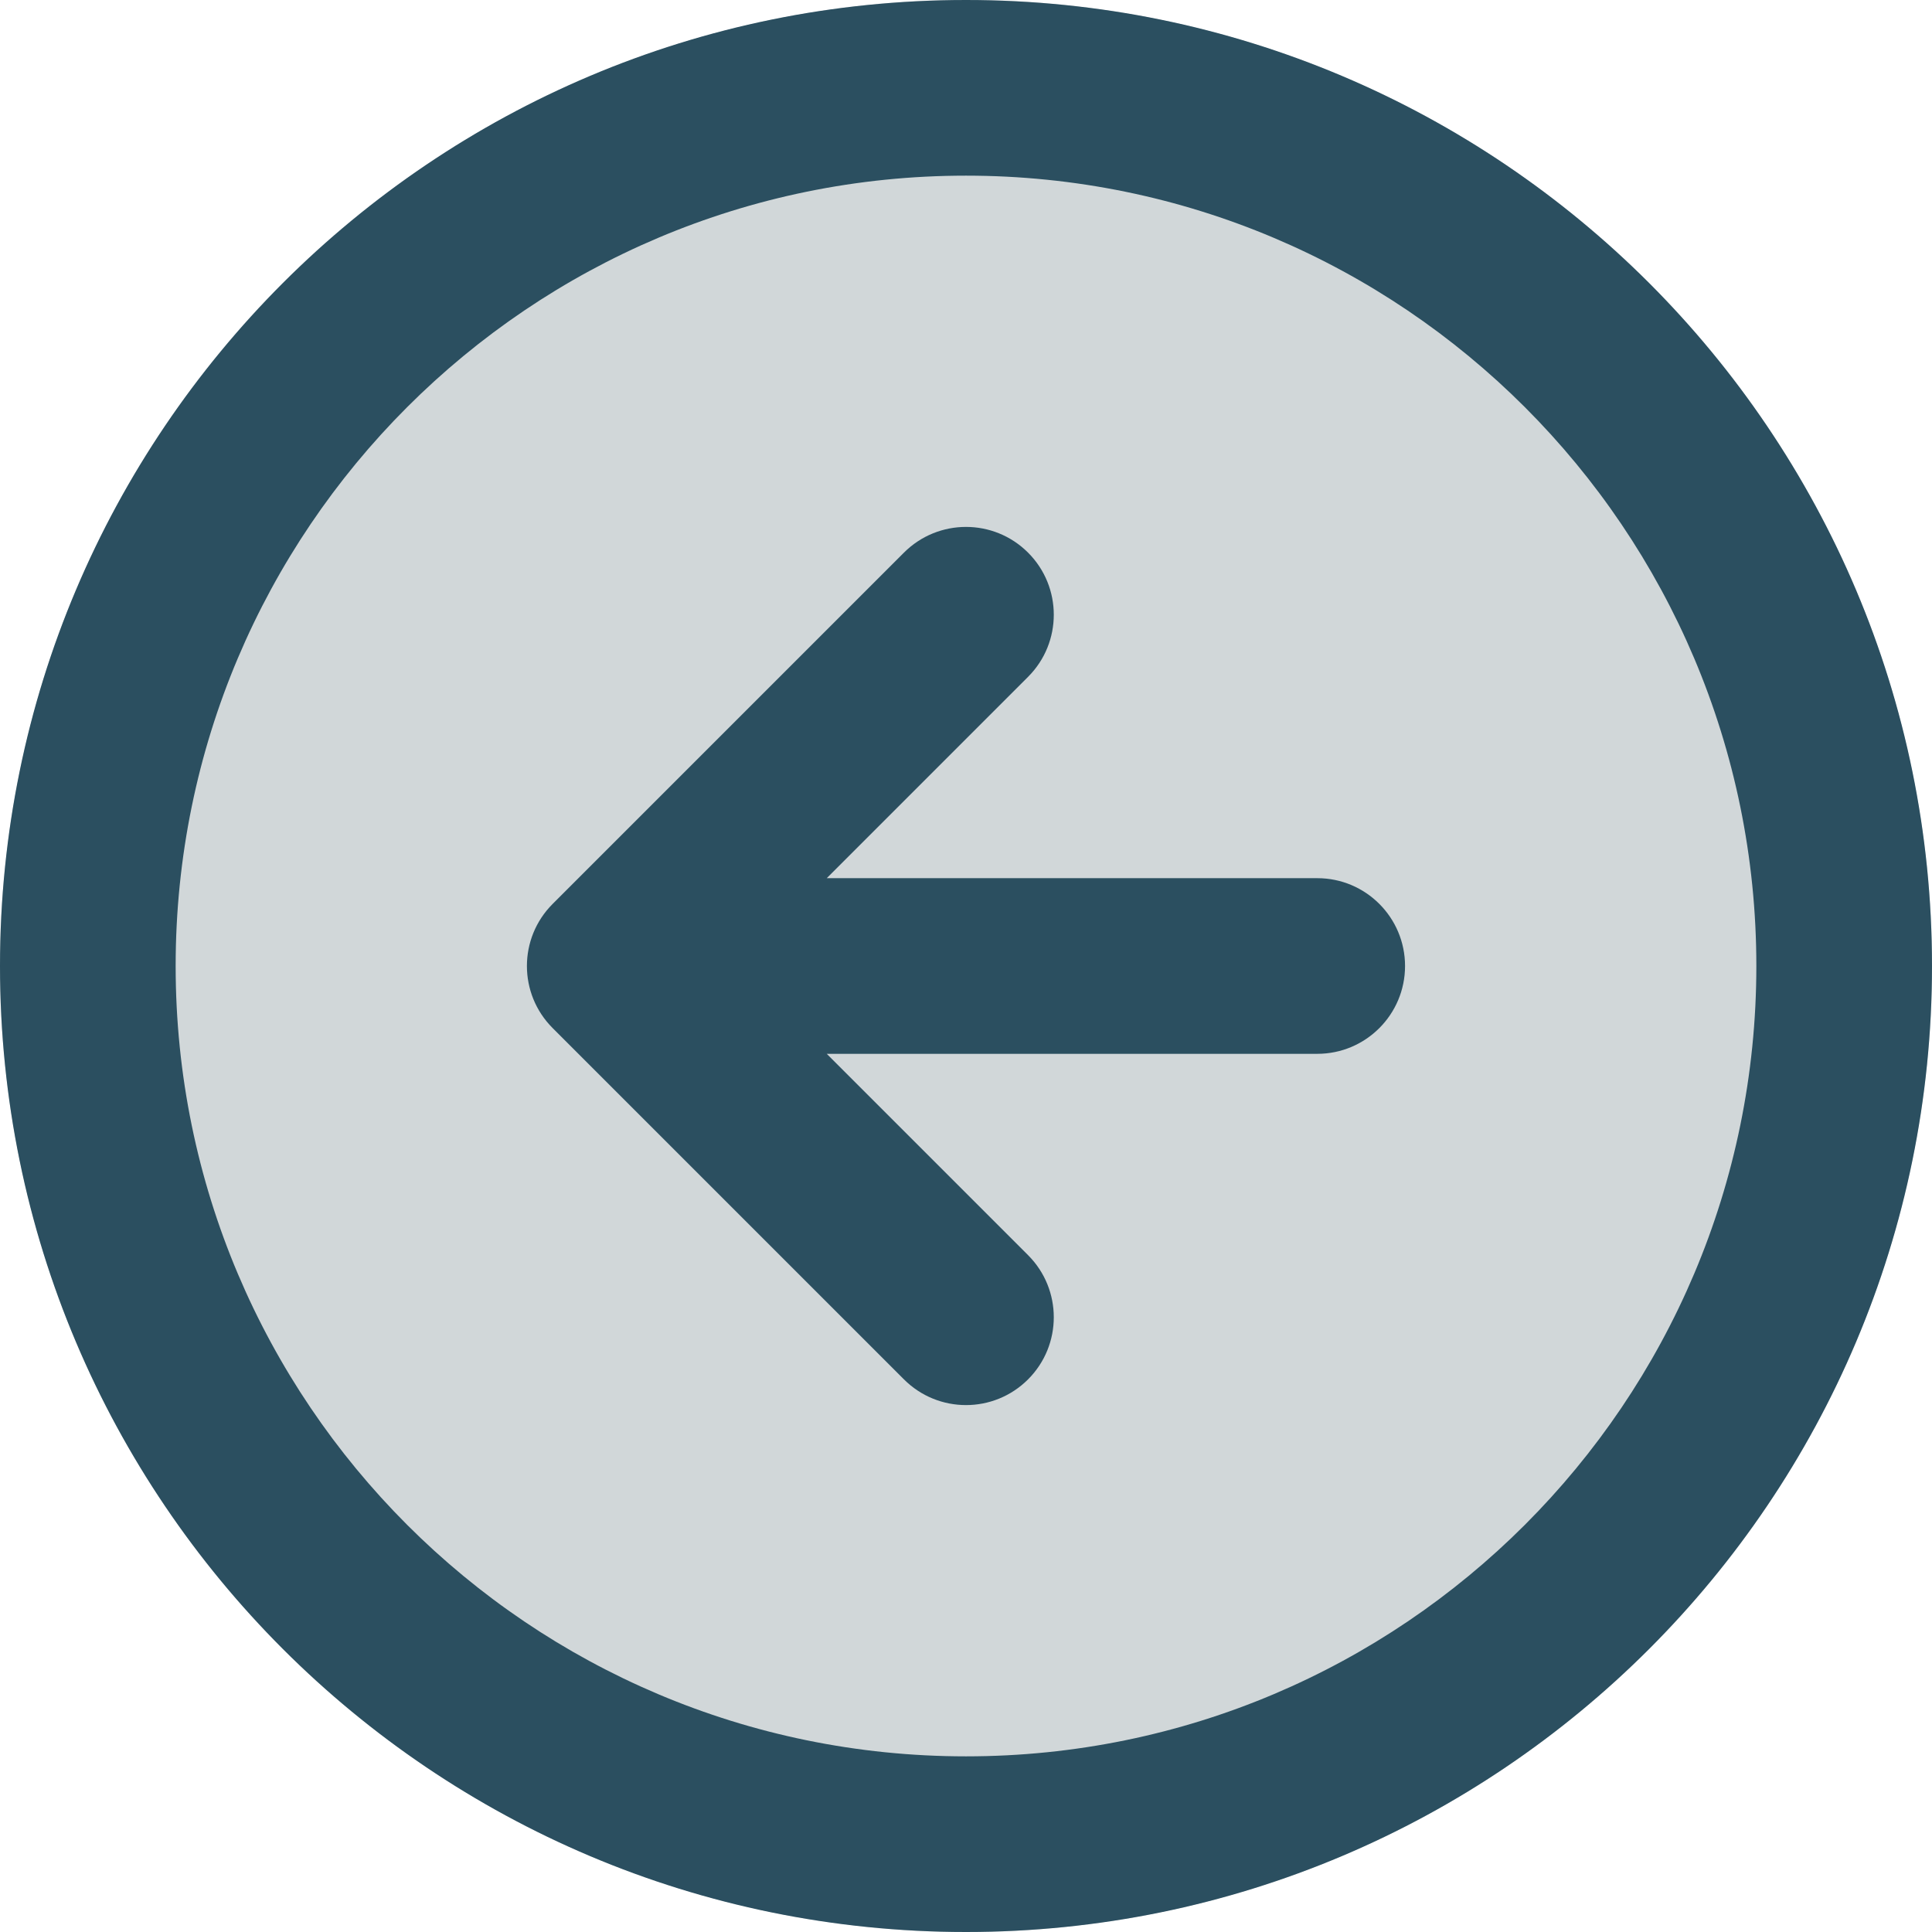 <svg width="24" height="24" viewBox="0 0 24 24" fill="none" xmlns="http://www.w3.org/2000/svg">
<g clip-path="url(#clip0_198_713)">
<circle cx="12" cy="12" r="12" fill="#D1D7D9"/>
<path d="M12.771 6.865C13.197 7.291 13.197 7.982 12.771 8.408L10.27 10.909L16.364 10.909C16.966 10.909 17.454 11.398 17.454 12C17.454 12.602 16.966 13.091 16.364 13.091L10.27 13.091L12.771 15.592C13.197 16.018 13.197 16.709 12.771 17.135C12.345 17.561 11.655 17.561 11.229 17.135L6.865 12.771C6.439 12.345 6.439 11.655 6.865 11.229L11.229 6.865C11.655 6.439 12.345 6.439 12.771 6.865Z" fill="#2B4F60"/>
<path fill-rule="evenodd" clip-rule="evenodd" d="M0 12C0 5.373 5.373 0 12 0C18.627 0 24 5.373 24 12C24 18.627 18.627 24 12 24C5.373 24 0 18.627 0 12ZM12 2.182C6.578 2.182 2.182 6.578 2.182 12C2.182 17.422 6.578 21.818 12 21.818C17.422 21.818 21.818 17.422 21.818 12C21.818 6.578 17.422 2.182 12 2.182Z" fill="#2B4F60"/>
</g>
<defs>
<clipPath id="clip0_198_713">
<rect width="24" height="24" fill="white"/>
</clipPath>
</defs>
</svg>
